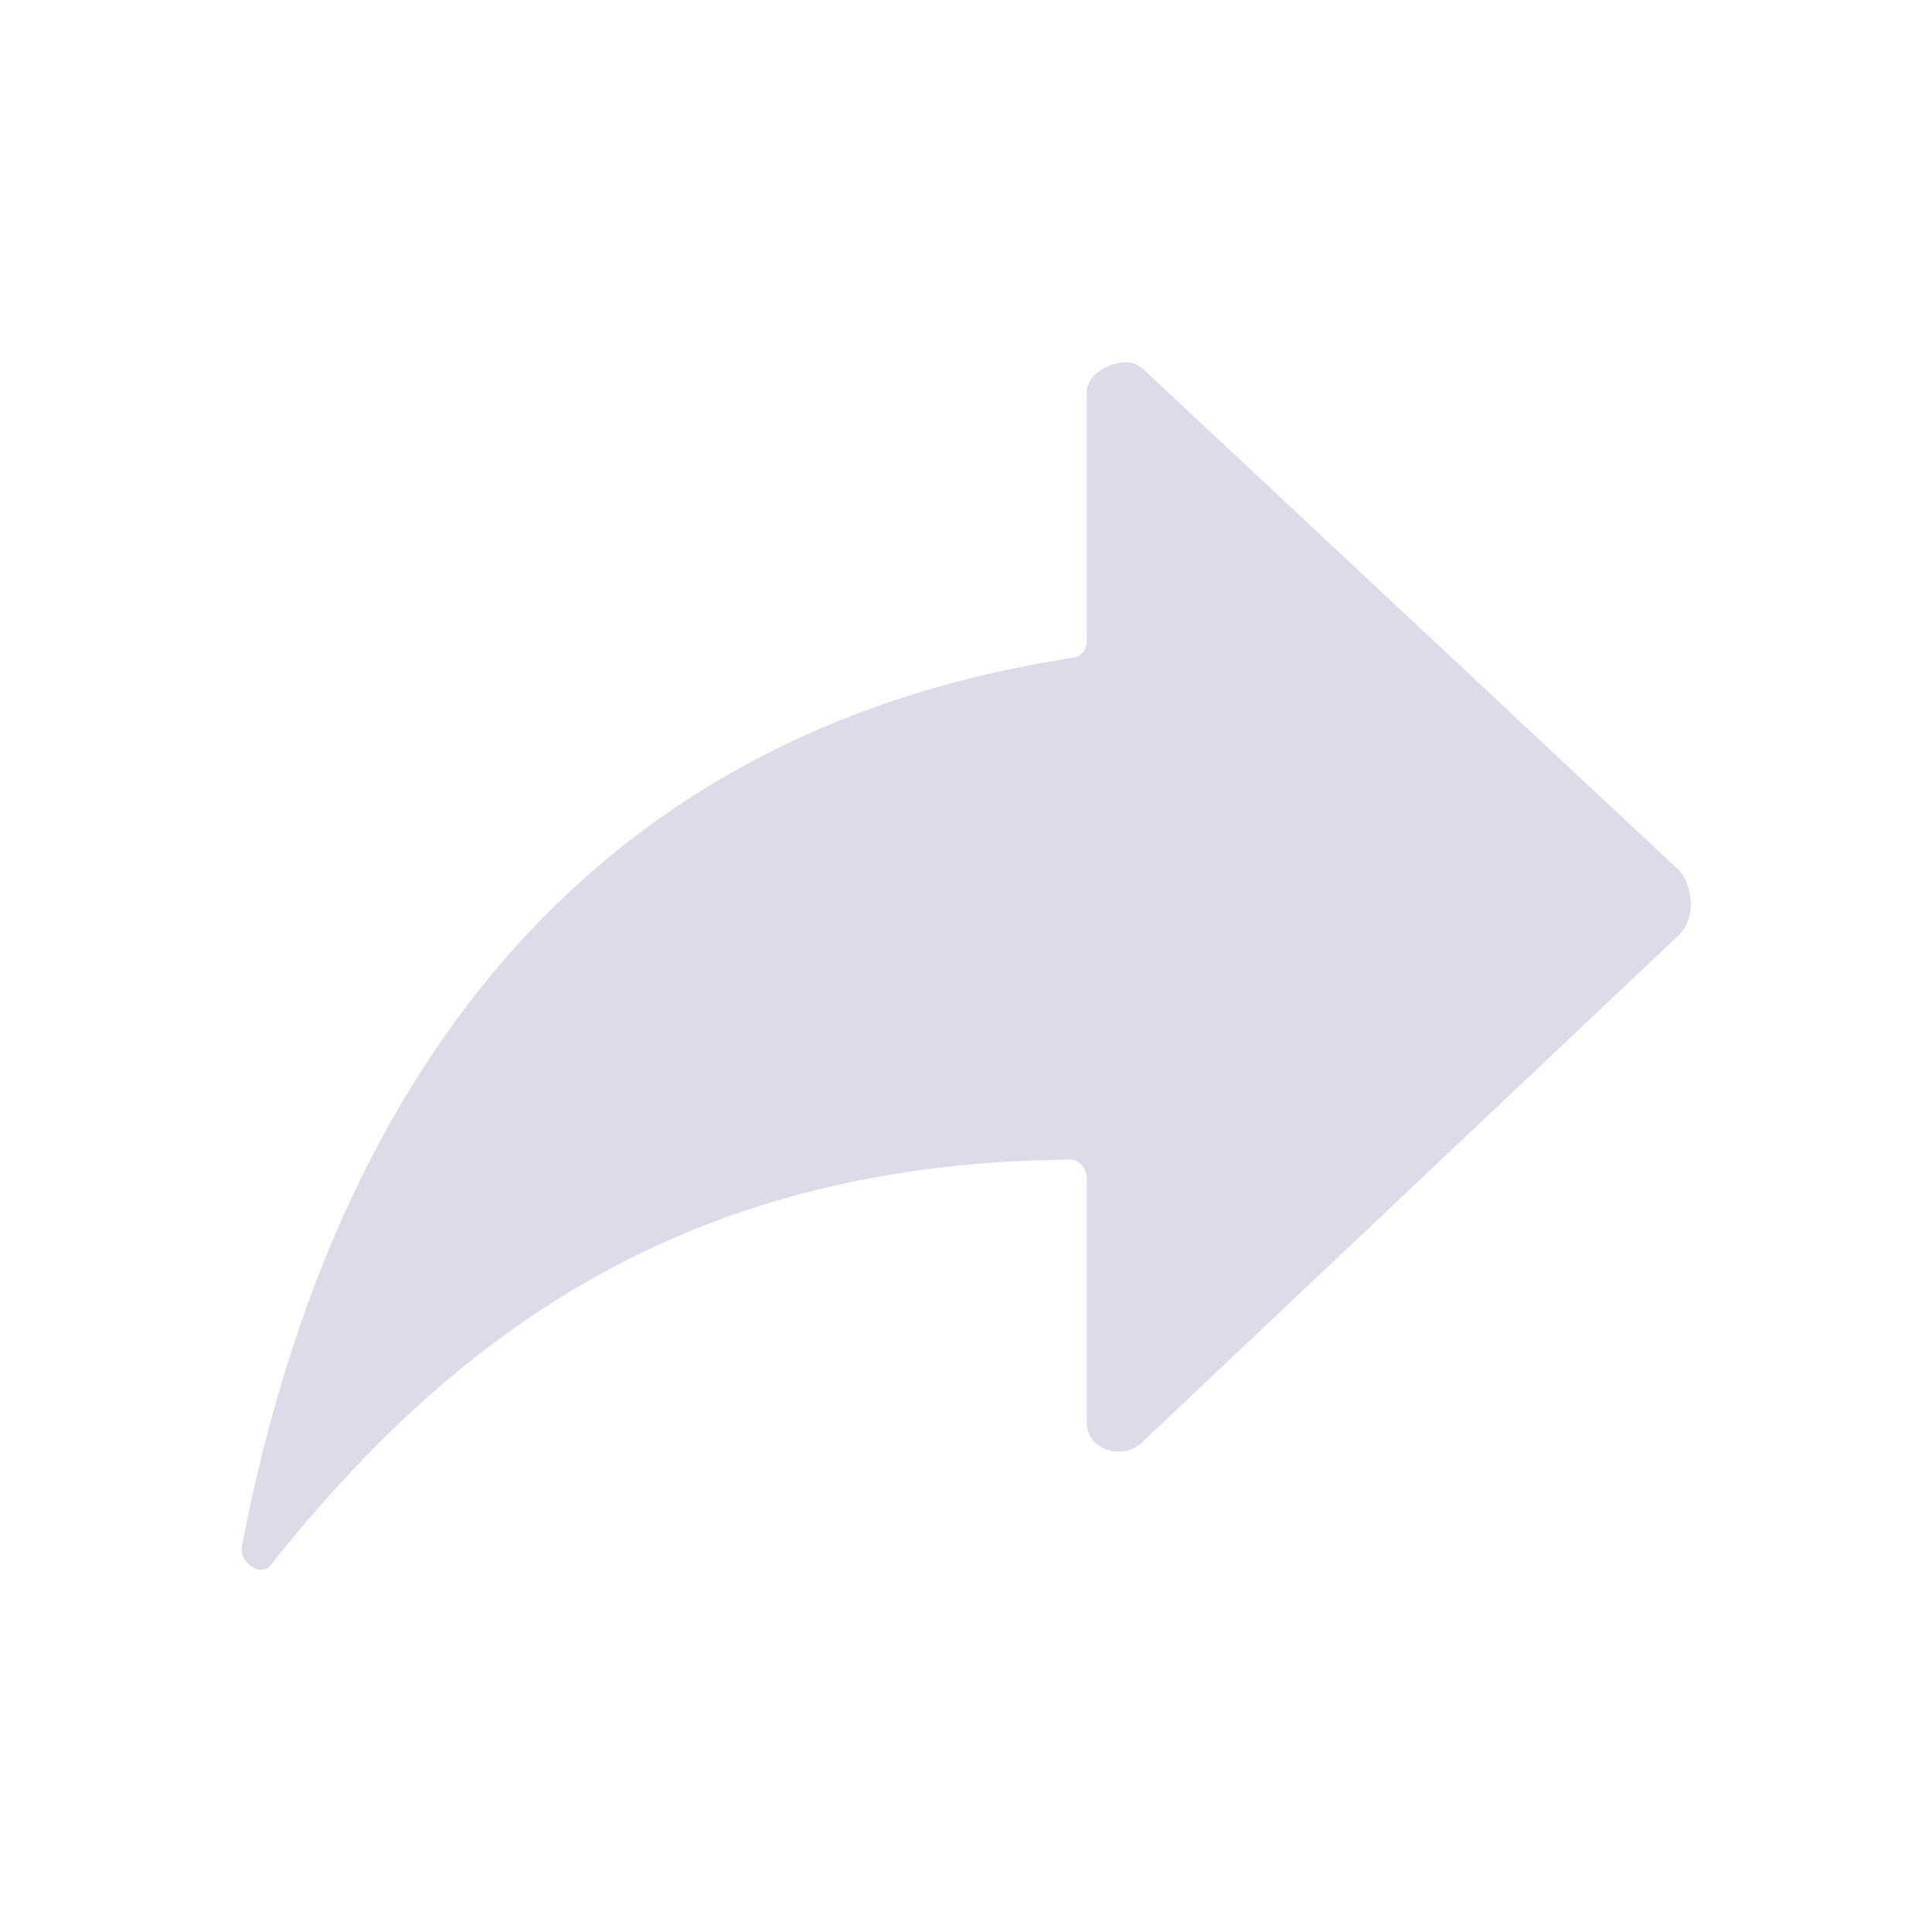 <svg width="22" height="22" viewBox="0 0 22 22" fill="none" xmlns="http://www.w3.org/2000/svg">
<path d="M19.108 9.9L13.045 4.228C12.972 4.159 12.903 4.121 12.805 4.125C12.616 4.134 12.375 4.267 12.375 4.469V7.313C12.375 7.399 12.306 7.477 12.22 7.49C6.192 8.413 3.652 12.925 2.754 17.609C2.72 17.793 2.969 17.965 3.085 17.819C5.285 15.048 7.962 13.239 12.194 13.204C12.289 13.204 12.375 13.316 12.375 13.411V16.204C12.375 16.504 12.774 16.638 12.998 16.431L19.104 10.661C19.215 10.557 19.25 10.437 19.254 10.3C19.25 10.162 19.215 10.003 19.108 9.9Z" fill="#DFDAE8"/>
<mask id="mask0" mask-type="alpha" maskUnits="userSpaceOnUse" x="2" y="4" width="18" height="14">
<path d="M19.108 9.9L13.045 4.228C12.972 4.159 12.903 4.121 12.805 4.125C12.616 4.134 12.375 4.267 12.375 4.469V7.313C12.375 7.399 12.306 7.477 12.22 7.49C6.192 8.413 3.652 12.925 2.754 17.609C2.72 17.793 2.969 17.965 3.085 17.819C5.285 15.048 7.962 13.239 12.194 13.204C12.289 13.204 12.375 13.316 12.375 13.411V16.204C12.375 16.504 12.774 16.638 12.998 16.431L19.104 10.661C19.215 10.557 19.25 10.437 19.254 10.3C19.25 10.162 19.215 10.003 19.108 9.9Z" fill="white"/>
</mask>
<g mask="url(#mask0)">
</g>
</svg>
